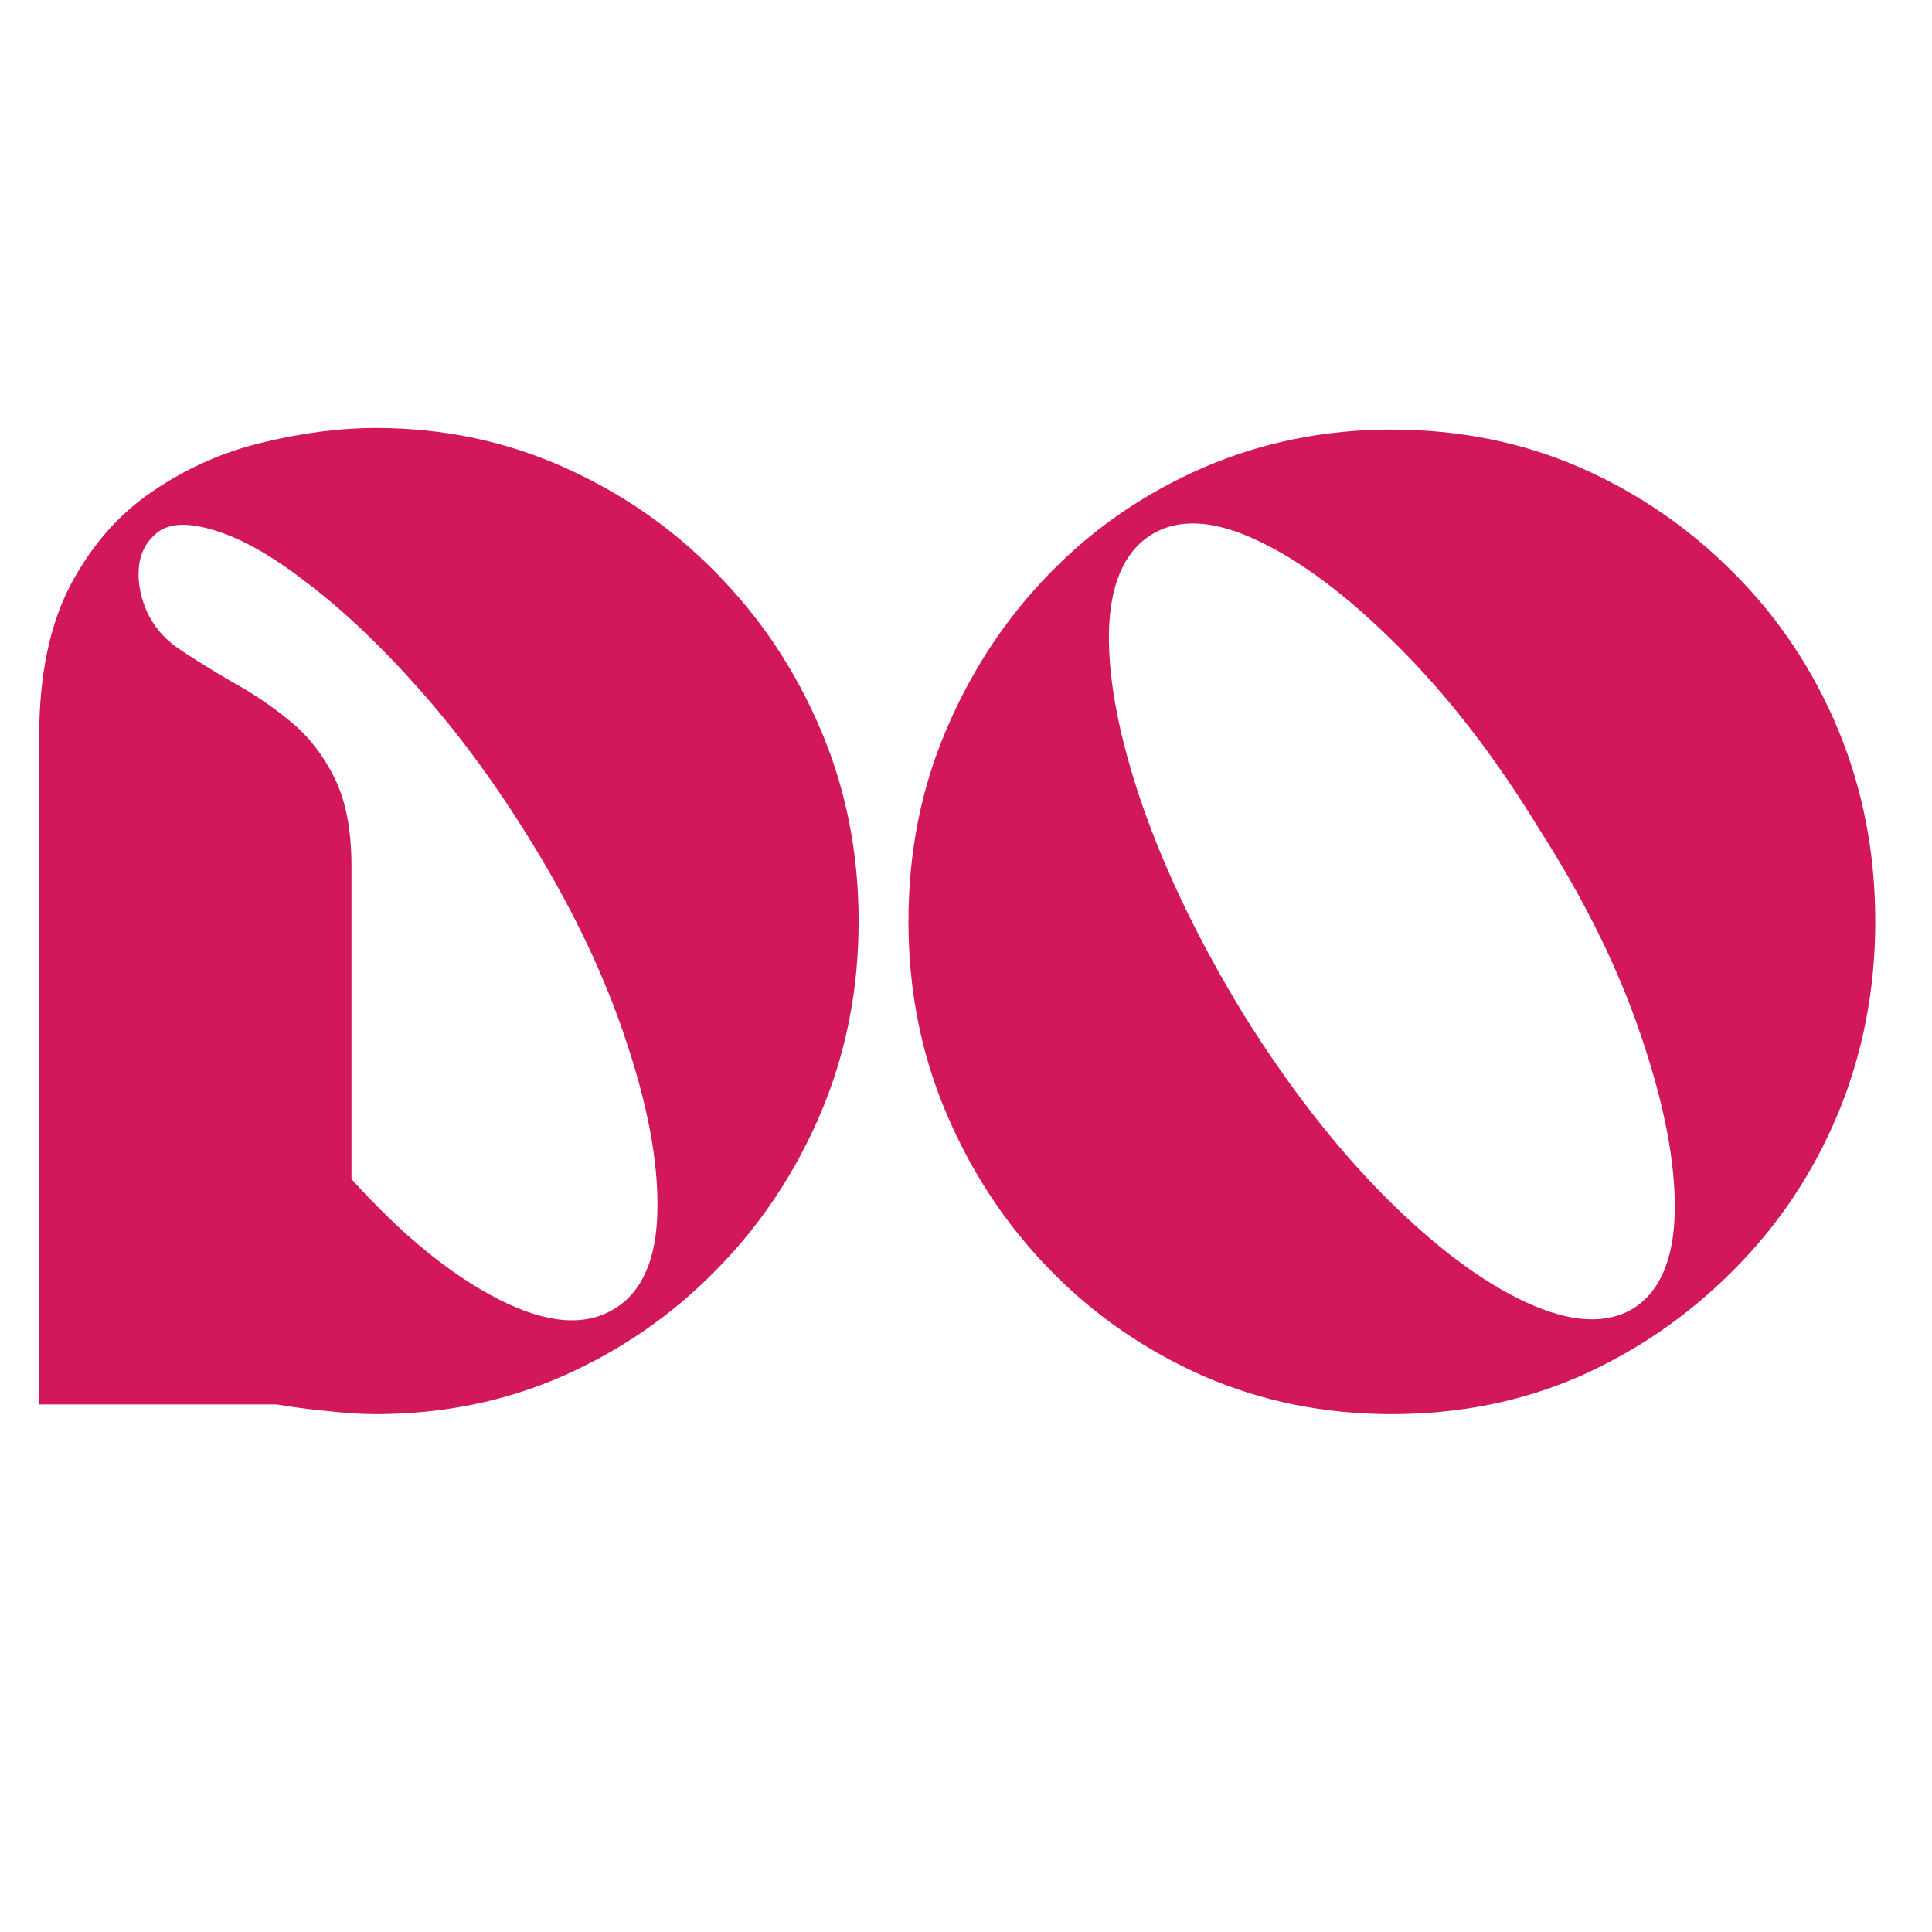 <svg xmlns="http://www.w3.org/2000/svg" xmlns:xlink="http://www.w3.org/1999/xlink" width="50" zoomAndPan="magnify" viewBox="0 0 37.5 37.5" height="50" preserveAspectRatio="xMidYMid meet" version="1.0"><defs><g/></defs><g fill="#d3175b" fill-opacity="1"><g transform="translate(0.119, 27.26)"><g><path d="M 7.172 0.188 C 6.867 0.188 6.547 0.164 6.203 0.125 C 5.867 0.094 5.551 0.051 5.25 0 L 0.641 0 L 0.641 -12.953 C 0.641 -14.148 0.844 -15.133 1.25 -15.906 C 1.664 -16.688 2.203 -17.297 2.859 -17.734 C 3.516 -18.18 4.223 -18.492 4.984 -18.672 C 5.754 -18.859 6.484 -18.953 7.172 -18.953 C 8.461 -18.953 9.672 -18.703 10.797 -18.203 C 11.93 -17.703 12.926 -17.016 13.781 -16.141 C 14.645 -15.266 15.32 -14.25 15.812 -13.094 C 16.301 -11.945 16.547 -10.707 16.547 -9.375 C 16.547 -8.051 16.301 -6.812 15.812 -5.656 C 15.32 -4.5 14.645 -3.484 13.781 -2.609 C 12.926 -1.734 11.93 -1.047 10.797 -0.547 C 9.672 -0.055 8.461 0.188 7.172 0.188 Z M 3.984 -16.984 C 3.523 -17.117 3.18 -17.102 2.953 -16.938 C 2.734 -16.77 2.609 -16.547 2.578 -16.266 C 2.555 -15.992 2.594 -15.738 2.688 -15.5 C 2.812 -15.164 3.031 -14.891 3.344 -14.672 C 3.656 -14.461 4 -14.25 4.375 -14.031 C 4.758 -13.82 5.125 -13.578 5.469 -13.297 C 5.82 -13.023 6.113 -12.664 6.344 -12.219 C 6.582 -11.77 6.703 -11.18 6.703 -10.453 L 6.703 -4.375 C 7.672 -3.301 8.617 -2.523 9.547 -2.047 C 10.484 -1.566 11.238 -1.504 11.812 -1.859 C 12.352 -2.191 12.629 -2.832 12.641 -3.781 C 12.66 -4.727 12.445 -5.852 12 -7.156 C 11.562 -8.457 10.91 -9.789 10.047 -11.156 C 9.398 -12.188 8.707 -13.113 7.969 -13.938 C 7.227 -14.77 6.508 -15.445 5.812 -15.969 C 5.125 -16.5 4.516 -16.836 3.984 -16.984 Z M 3.984 -16.984 "/></g></g></g><g fill="#d3175b" fill-opacity="1"><g transform="translate(17.133, 27.26)"><g><path d="M 9.875 -18.922 C 11.188 -18.922 12.406 -18.676 13.531 -18.188 C 14.656 -17.695 15.648 -17.016 16.516 -16.141 C 17.391 -15.266 18.066 -14.25 18.547 -13.094 C 19.023 -11.945 19.266 -10.707 19.266 -9.375 C 19.266 -8.051 19.023 -6.812 18.547 -5.656 C 18.066 -4.5 17.391 -3.484 16.516 -2.609 C 15.648 -1.734 14.656 -1.047 13.531 -0.547 C 12.406 -0.055 11.188 0.188 9.875 0.188 C 8.582 0.188 7.367 -0.055 6.234 -0.547 C 5.098 -1.047 4.102 -1.734 3.25 -2.609 C 2.395 -3.484 1.723 -4.5 1.234 -5.656 C 0.742 -6.812 0.5 -8.051 0.5 -9.375 C 0.5 -10.707 0.742 -11.945 1.234 -13.094 C 1.723 -14.25 2.395 -15.266 3.25 -16.141 C 4.102 -17.016 5.098 -17.695 6.234 -18.188 C 7.367 -18.676 8.582 -18.922 9.875 -18.922 Z M 14.562 -1.859 C 15.094 -2.191 15.363 -2.832 15.375 -3.781 C 15.383 -4.727 15.164 -5.852 14.719 -7.156 C 14.281 -8.457 13.625 -9.789 12.75 -11.156 C 11.906 -12.539 11 -13.719 10.031 -14.688 C 9.062 -15.664 8.145 -16.359 7.281 -16.766 C 6.426 -17.172 5.734 -17.207 5.203 -16.875 C 4.68 -16.539 4.41 -15.906 4.391 -14.969 C 4.379 -14.031 4.598 -12.91 5.047 -11.609 C 5.504 -10.305 6.156 -8.961 7 -7.578 C 7.863 -6.191 8.781 -5.008 9.75 -4.031 C 10.719 -3.062 11.629 -2.379 12.484 -1.984 C 13.348 -1.586 14.039 -1.547 14.562 -1.859 Z M 14.562 -1.859 "/></g></g></g></svg>